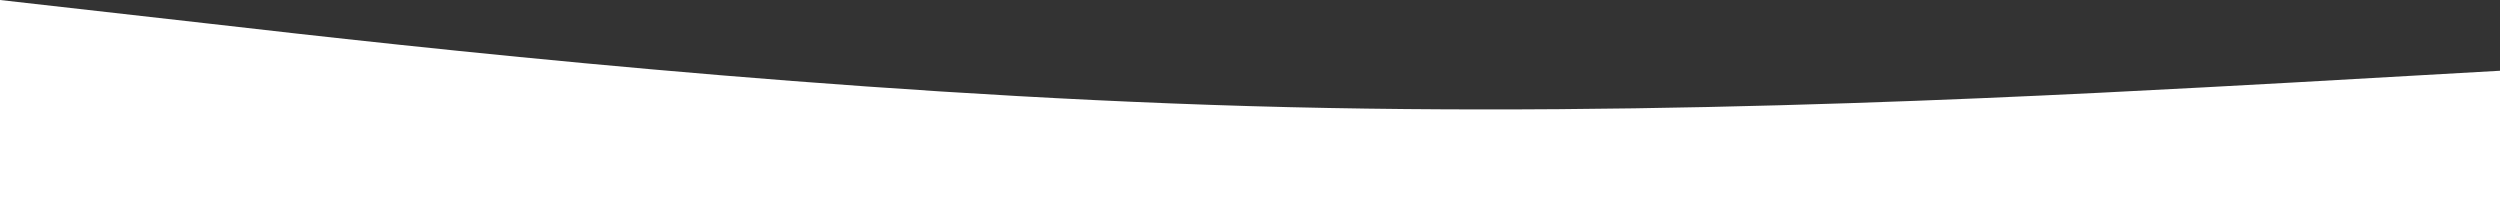 <svg xmlns="http://www.w3.org/2000/svg" width="3436.592" height="291.758" viewBox="0 0 3436.592 291.758">
    <rect x="0" y="0" width="3436.592" height="291.758" fill="#333333" stroke="none"/>
    <path id="Path_1" data-name="Path 1" d="M0,128l286.383,32.367c286.383,32.975,859.148,96.8,1431.914,113.512s1145.531-16.715,1431.914-32.367l286.383-16.259V419.758H0Z" transform="translate(0 -128)" fill="#fff"/>
</svg>
